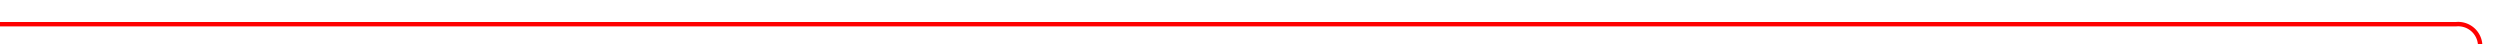 ﻿<?xml version="1.0" encoding="utf-8"?>
<svg version="1.1" xmlns:xlink="http://www.w3.org/1999/xlink" width="568px" height="10px" preserveAspectRatio="xMinYMid meet" viewBox="6137 123  568 8" xmlns="http://www.w3.org/2000/svg">
  <path d="M 6137 127.5  L 6695 127.5  A 5 5 0 0 1 6700.5 132.5 L 6700.5 577  A 5 5 0 0 0 6705.5 582.5 L 6711 582.5  " stroke-width="1" stroke="#ff0000" fill="none" />
  <path d="M 6710 588.8  L 6716 582.5  L 6710 576.2  L 6710 588.8  Z " fill-rule="nonzero" fill="#ff0000" stroke="none" />
</svg>